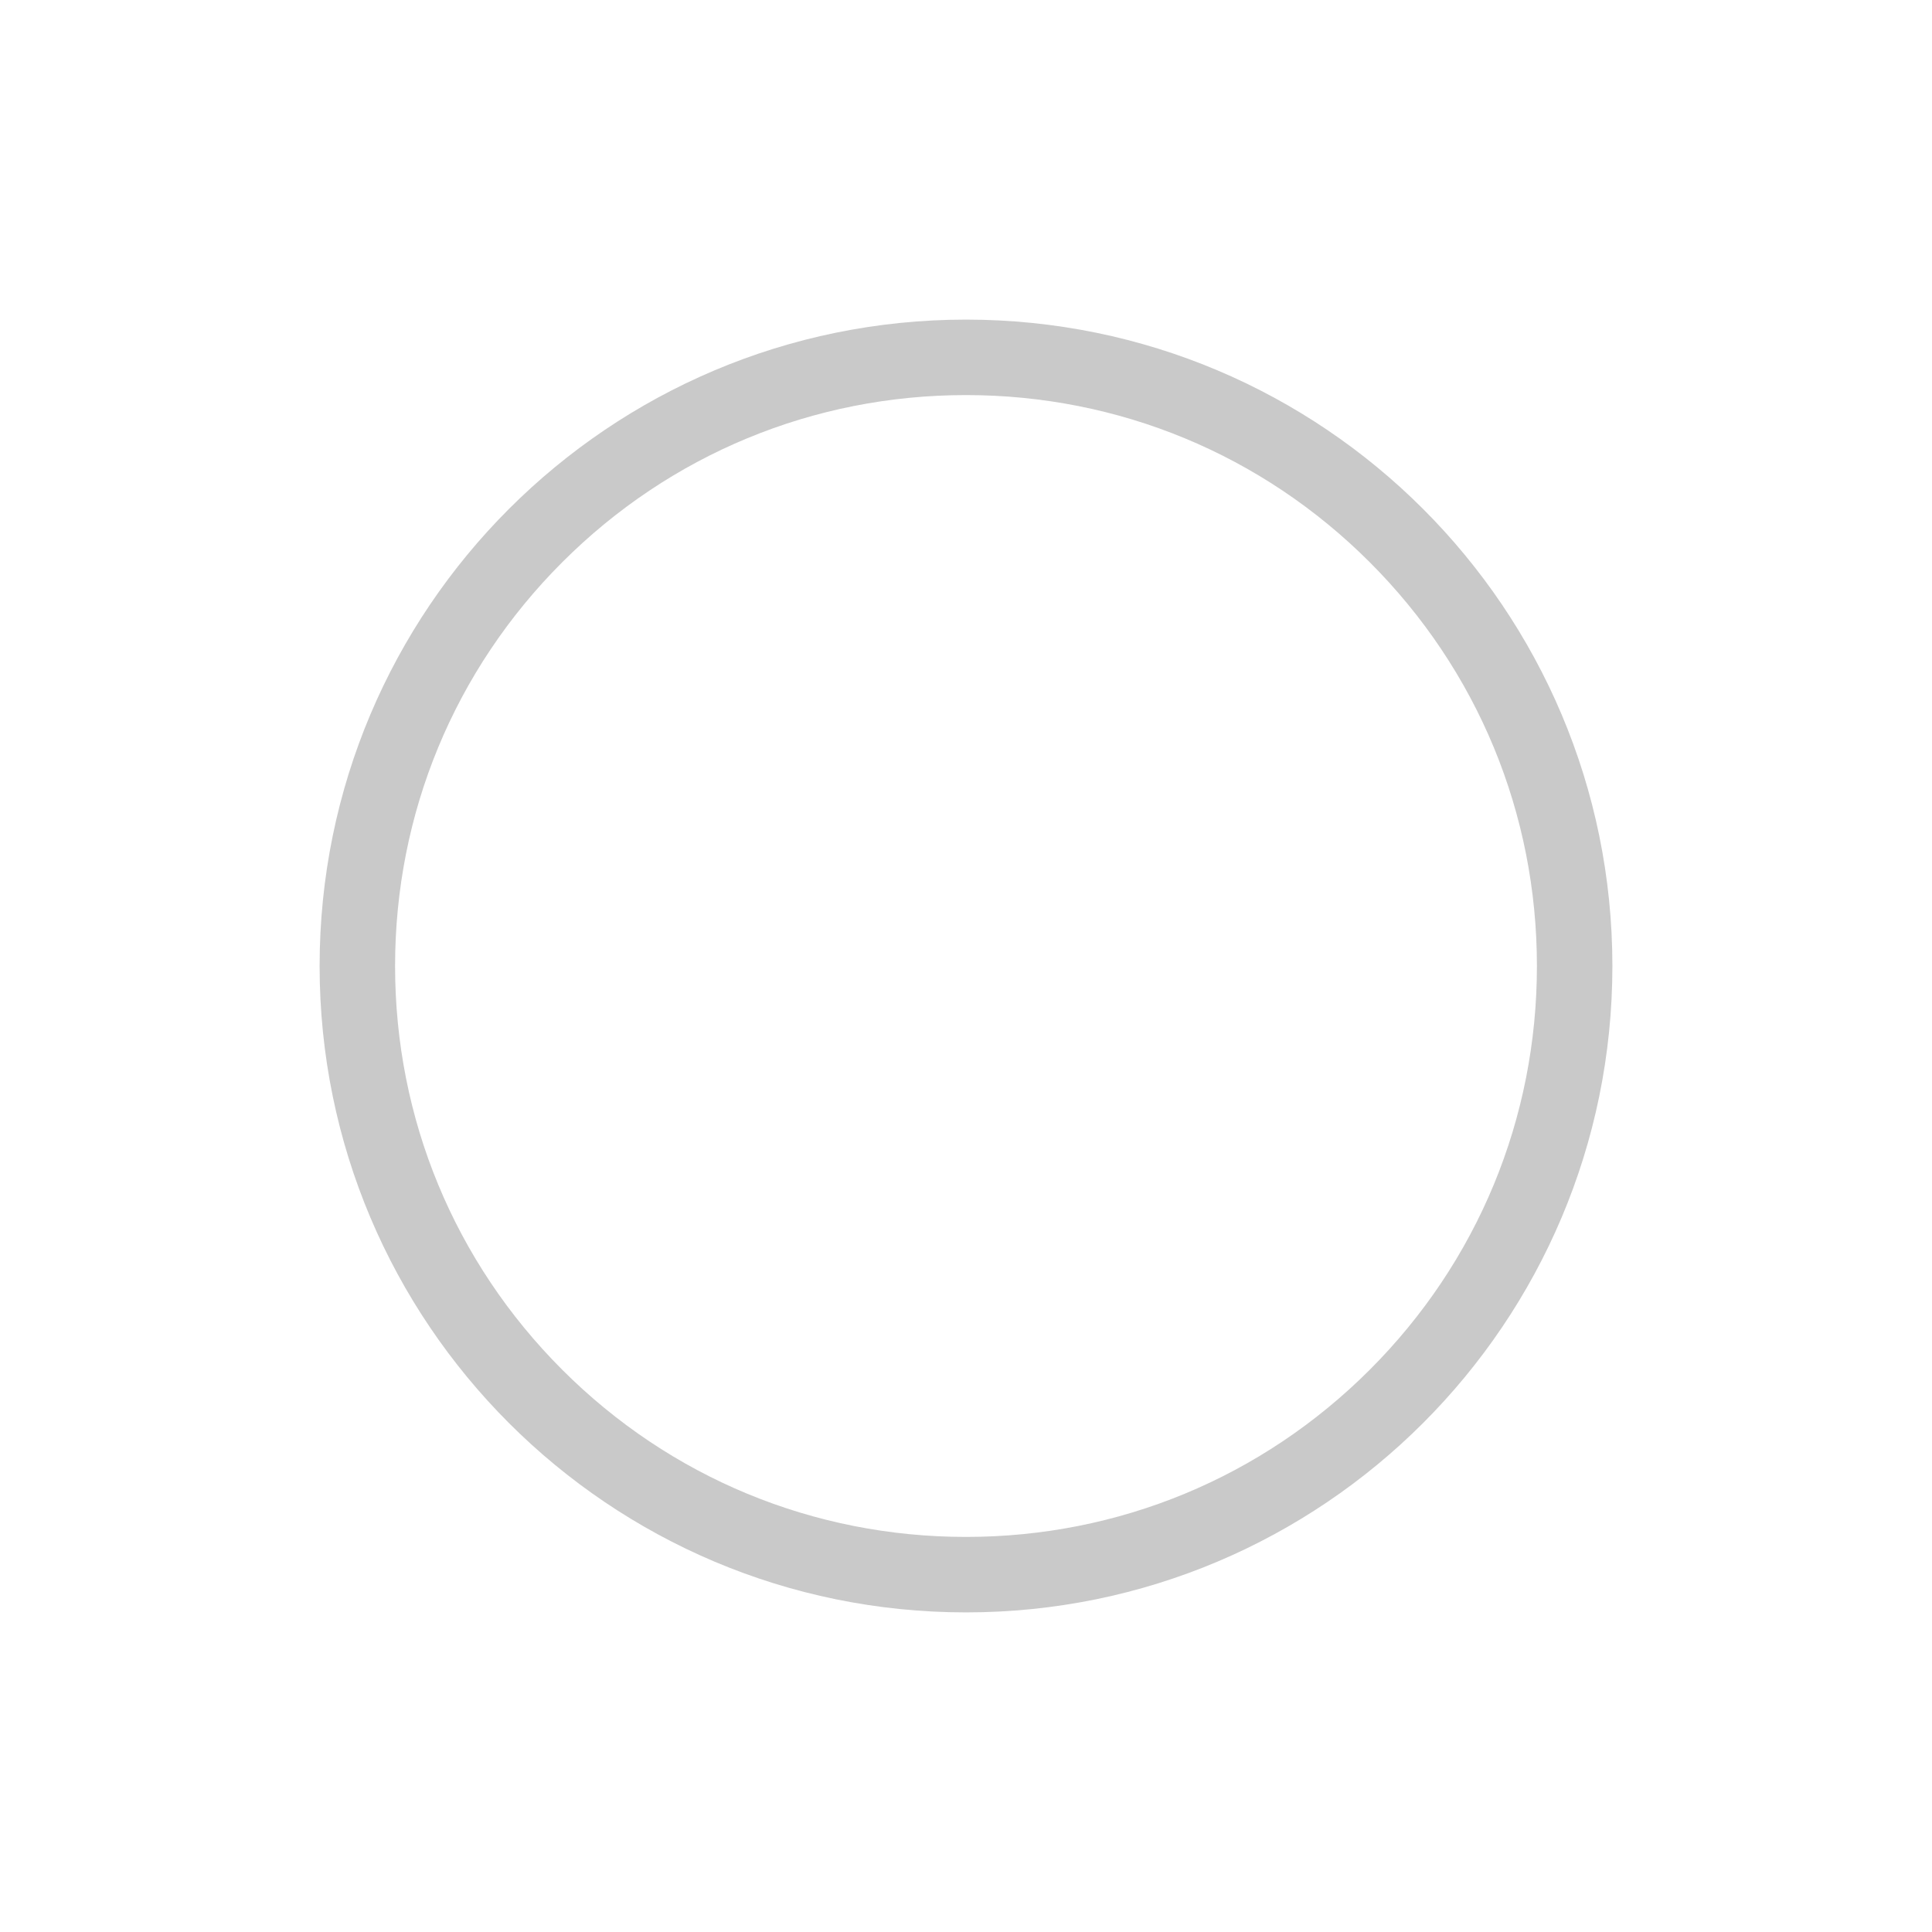 <?xml version="1.0" encoding="utf-8"?>
<!-- Generator: Adobe Illustrator 21.0.2, SVG Export Plug-In . SVG Version: 6.00 Build 0)  -->
<svg version="1.1" id="Capa_1" xmlns="http://www.w3.org/2000/svg" xmlns:xlink="http://www.w3.org/1999/xlink" x="0px" y="0px"
	 viewBox="0 0 512 512" style="enable-background:new 0 0 512 512;" xml:space="preserve">
<style type="text/css">
	.st0{fill:#C9C9C9;}
</style>
<path class="st0" d="M256,104.7c40.4,0,78.4,15.7,107,44.3s44.3,66.6,44.3,107s-15.7,78.4-44.3,107s-66.6,44.3-107,44.3
	s-78.4-15.7-107-44.3s-44.3-66.6-44.3-107s15.7-78.4,44.3-107S215.6,104.7,256,104.7 M256,84.7c-94.6,0-171.3,76.7-171.3,171.3
	S161.4,427.3,256,427.3S427.3,350.6,427.3,256S350.6,84.7,256,84.7L256,84.7z"/>
</svg>
